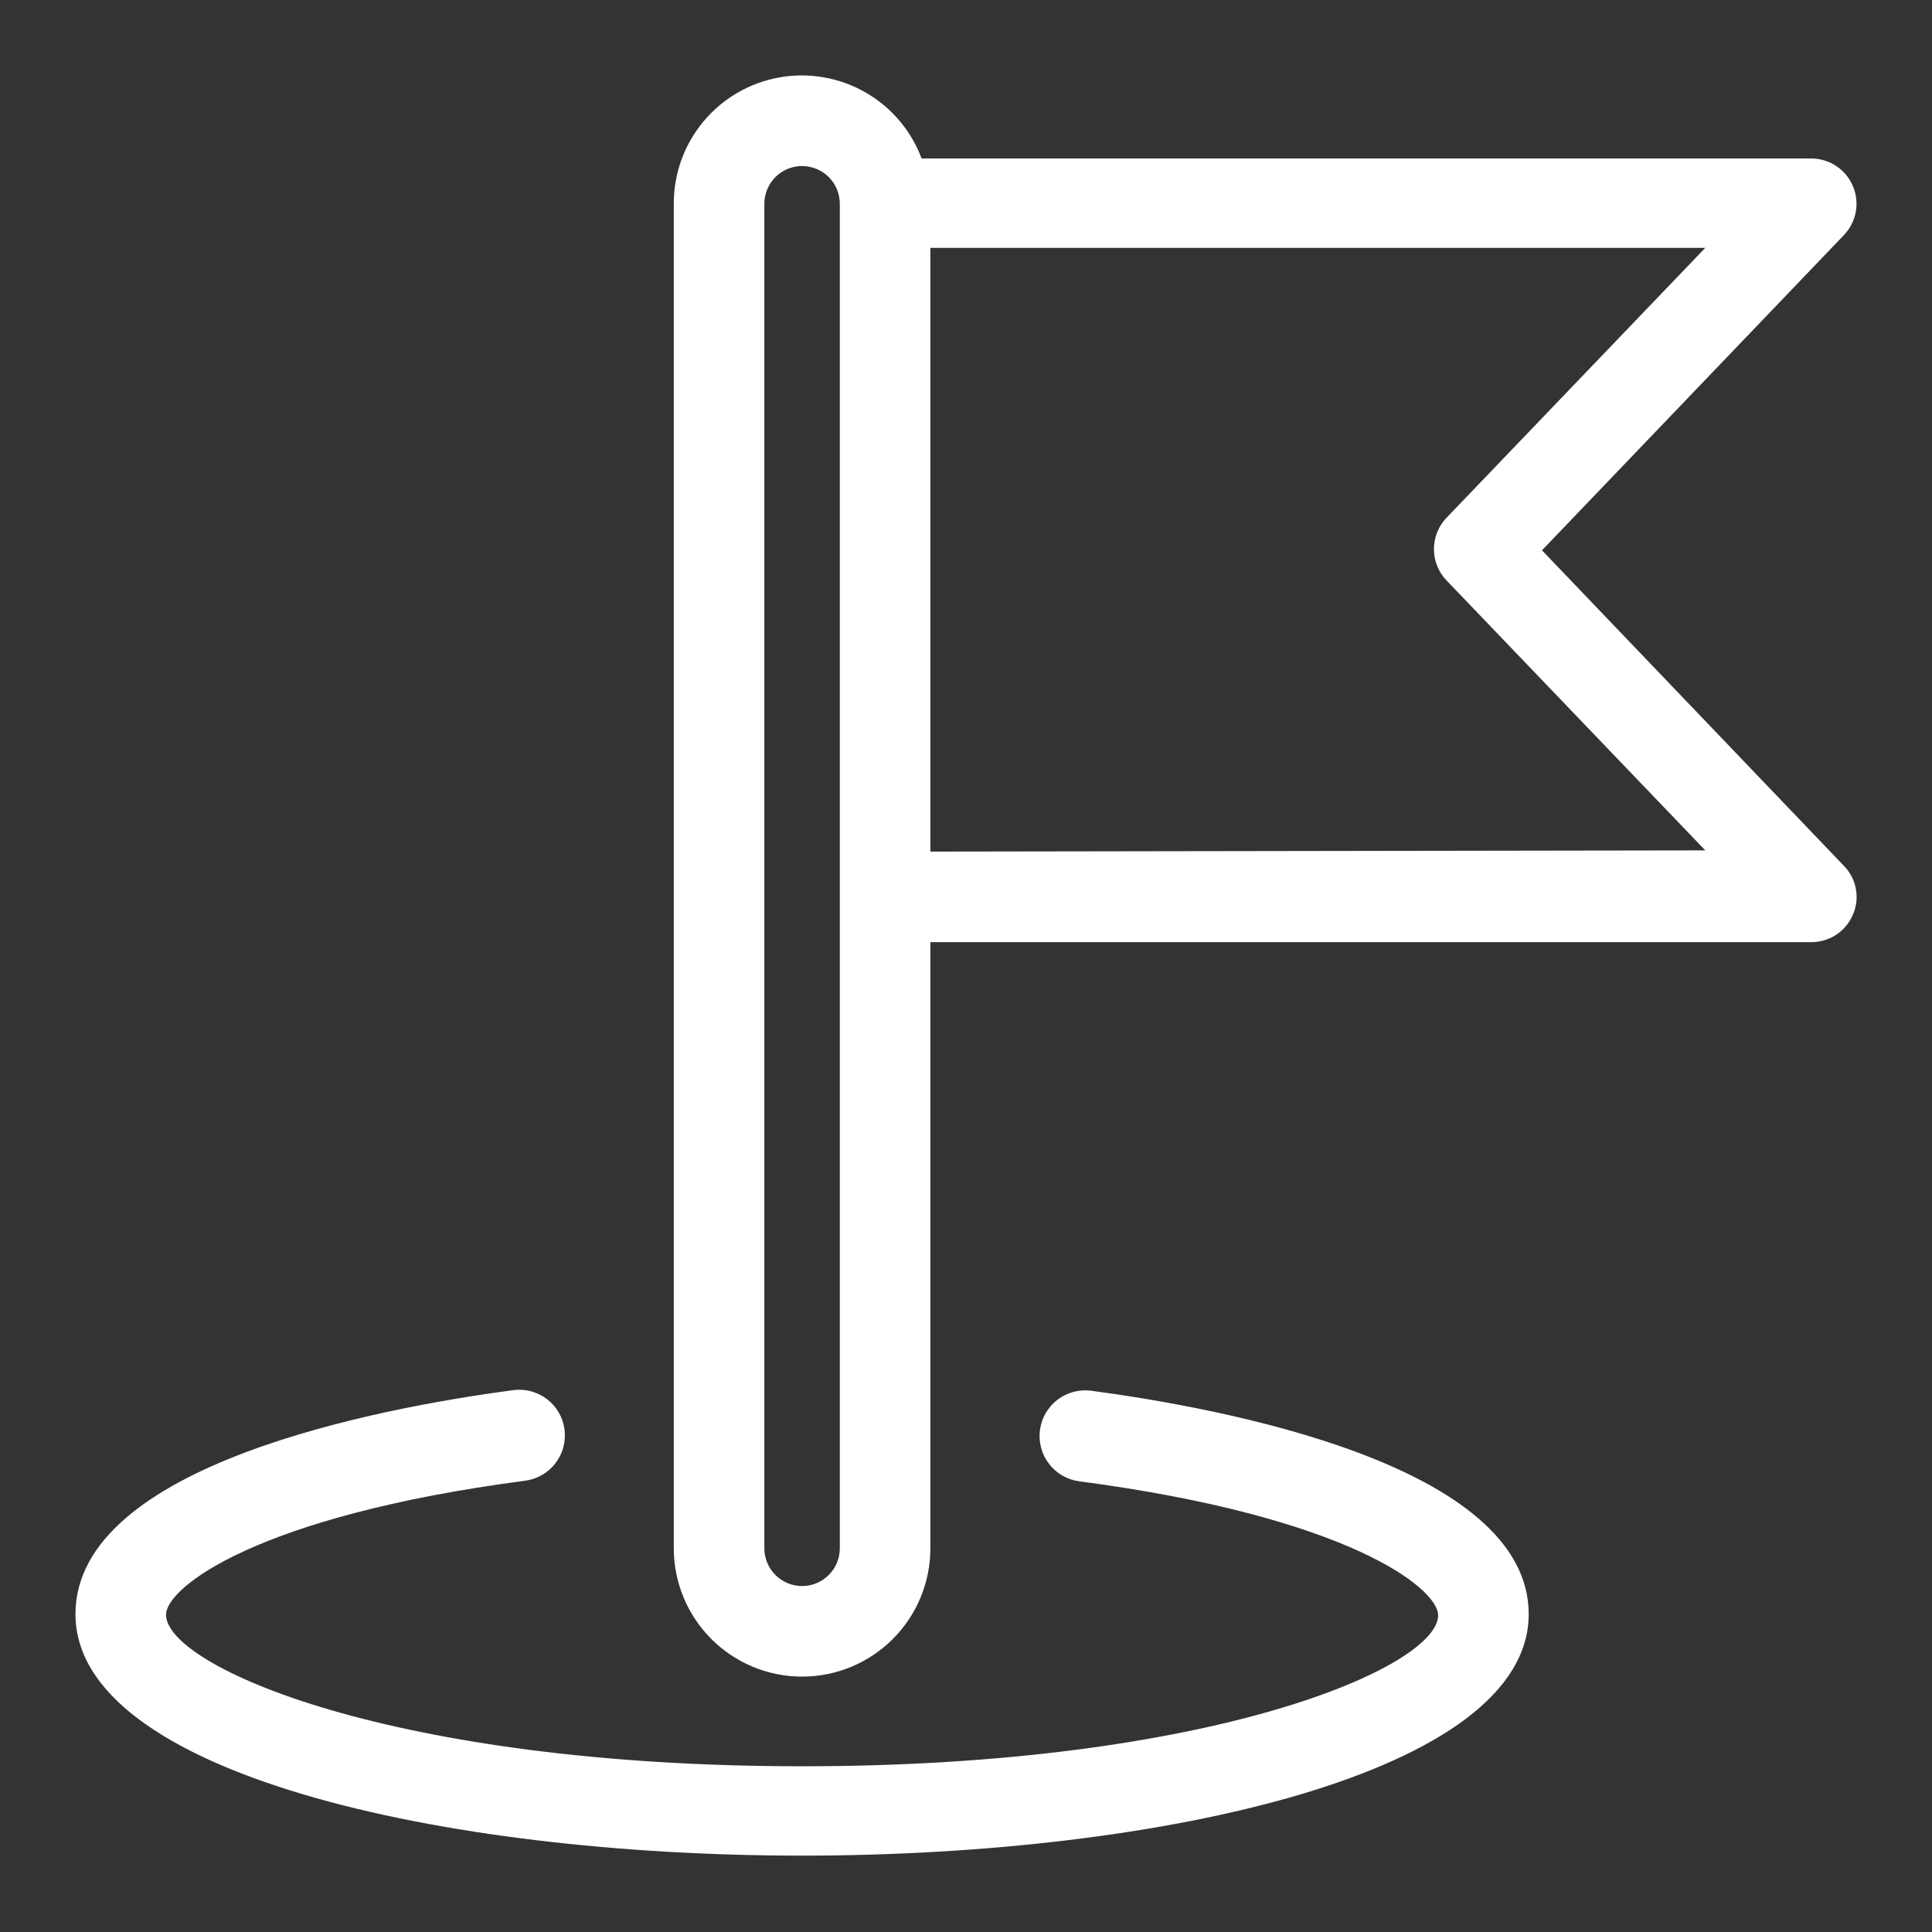 <?xml version="1.0" encoding="UTF-8" standalone="no"?> <svg width="64" height="64" viewBox="0 0 64 64" fill="none" xmlns="http://www.w3.org/2000/svg">
<rect x="0" y="0" width="64" height="64" fill="#333333" stroke="none"/>
<path d="M36.15 46.07C35.953 46.044 35.753 46.056 35.561 46.108C35.369 46.159 35.189 46.247 35.031 46.368C34.873 46.489 34.74 46.639 34.641 46.811C34.541 46.983 34.476 47.173 34.45 47.37C34.424 47.567 34.437 47.767 34.488 47.959C34.539 48.151 34.627 48.331 34.748 48.489C34.869 48.647 35.019 48.779 35.191 48.879C35.363 48.979 35.553 49.044 35.75 49.07C44.65 50.24 47.64 52.61 47.64 53.51C47.64 55.21 40.2 58.51 26.57 58.51C12.94 58.51 5.5 55.19 5.5 53.49C5.5 52.59 8.5 50.22 17.4 49.05C17.597 49.024 17.787 48.959 17.959 48.859C18.131 48.76 18.281 48.627 18.402 48.469C18.523 48.311 18.611 48.131 18.662 47.939C18.713 47.747 18.726 47.547 18.7 47.35C18.674 47.153 18.609 46.963 18.509 46.791C18.41 46.619 18.277 46.468 18.119 46.348C17.961 46.227 17.781 46.139 17.589 46.087C17.397 46.036 17.197 46.024 17 46.05C12.64 46.63 2.5 48.51 2.5 53.47C2.5 58.73 14.61 61.47 26.57 61.47C38.53 61.47 50.64 58.72 50.64 53.47C50.64 48.53 40.5 46.65 36.15 46.07Z" fill="white"/>
<path d="M51.08 18.23L61.08 7.79C61.284 7.578 61.421 7.311 61.474 7.022C61.528 6.732 61.495 6.434 61.379 6.163C61.264 5.892 61.072 5.661 60.827 5.499C60.582 5.337 60.294 5.25 60 5.25H30.53C30.181 4.319 29.516 3.54 28.651 3.05C27.786 2.56 26.776 2.389 25.798 2.568C24.82 2.747 23.936 3.263 23.3 4.028C22.664 4.792 22.317 5.756 22.32 6.75V51.29C22.32 52.417 22.768 53.498 23.565 54.295C24.362 55.092 25.443 55.54 26.57 55.54C27.697 55.54 28.778 55.092 29.575 54.295C30.372 53.498 30.82 52.417 30.82 51.29V31.21H60C60.294 31.211 60.582 31.126 60.828 30.964C61.073 30.802 61.266 30.571 61.38 30.3C61.498 30.031 61.532 29.733 61.478 29.444C61.425 29.155 61.286 28.889 61.08 28.68L51.08 18.23ZM27.82 51.29C27.82 51.621 27.688 51.939 27.454 52.174C27.219 52.408 26.901 52.54 26.57 52.54C26.238 52.54 25.921 52.408 25.686 52.174C25.452 51.939 25.32 51.621 25.32 51.29V6.75C25.32 6.418 25.452 6.101 25.686 5.866C25.921 5.632 26.238 5.5 26.57 5.5C26.901 5.5 27.219 5.632 27.454 5.866C27.688 6.101 27.82 6.418 27.82 6.75V51.29ZM30.82 28.21V8.21H56.49L47.92 17.15C47.651 17.429 47.501 17.802 47.501 18.19C47.501 18.578 47.651 18.951 47.92 19.23L56.49 28.17L30.82 28.21Z" fill="white"/>
</svg>
